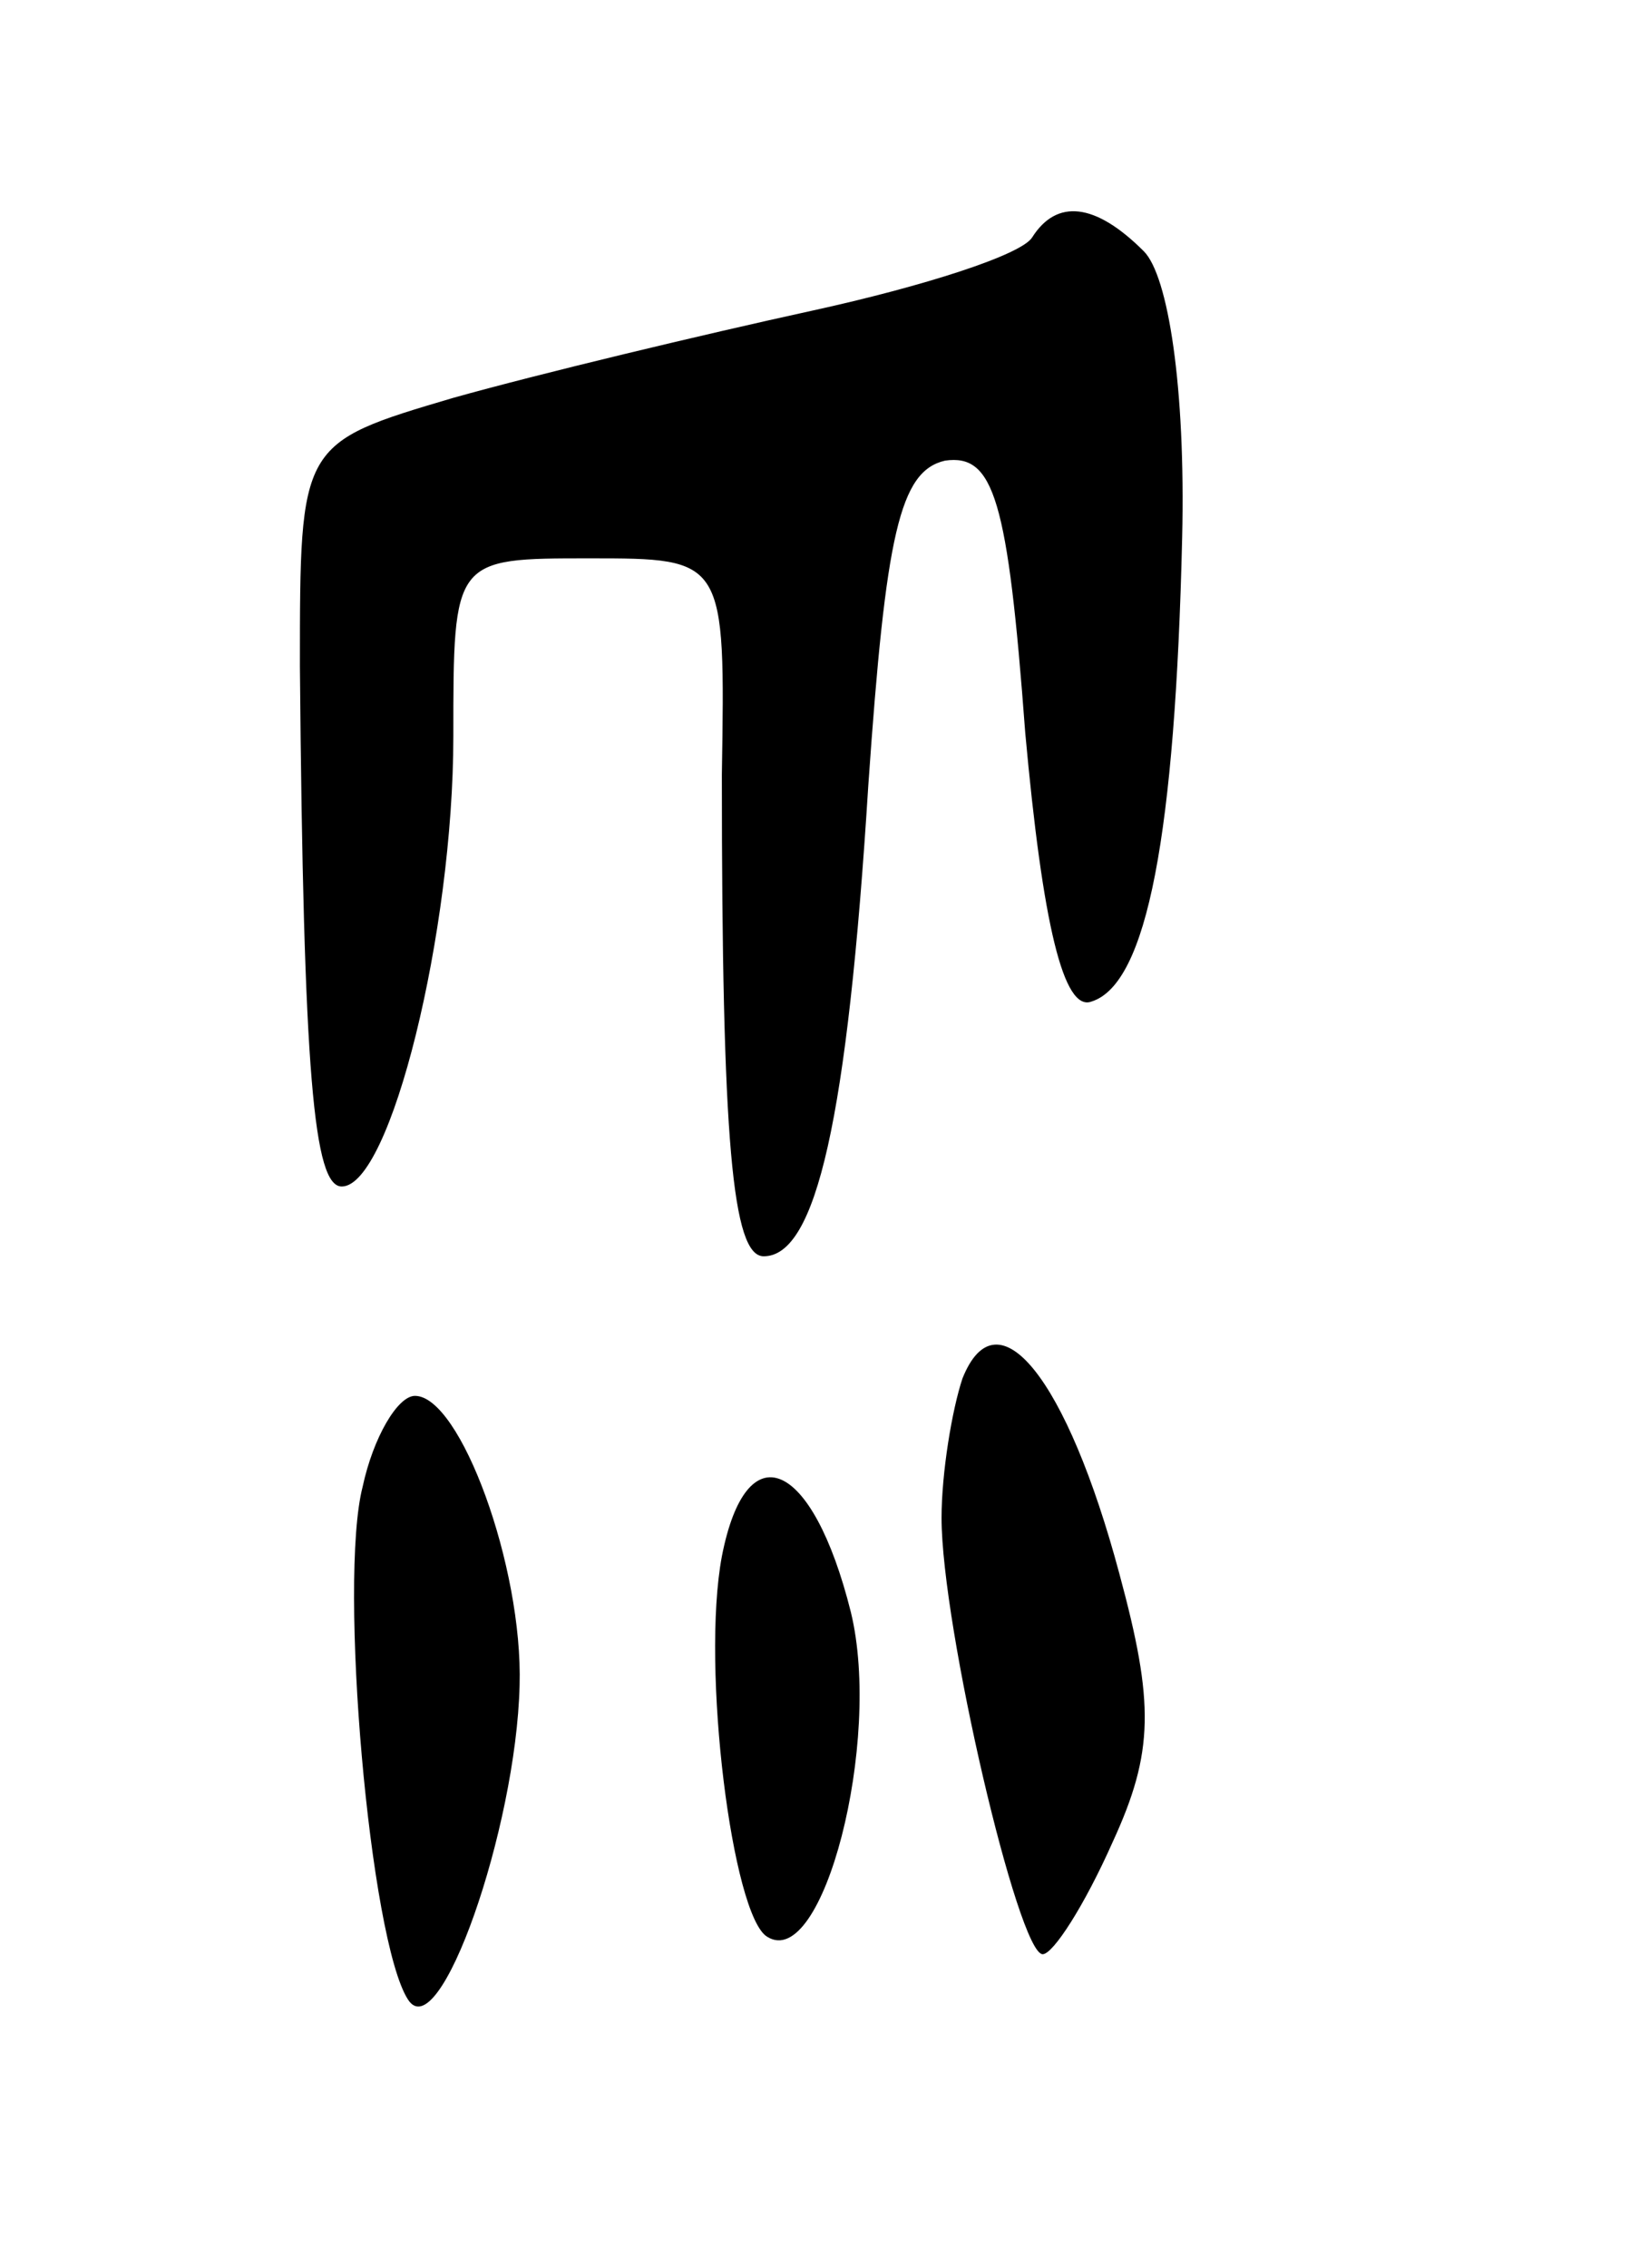 <svg version="1.0" xmlns="http://www.w3.org/2000/svg"
 width="47pt" height="65pt" viewBox="0 0 47 65"
 preserveAspectRatio="xMidYMid meet">
<g transform="translate(0,65) scale(0.1,-0.1)"
fill="#000000" stroke="none">
<path d="M296 582 c-3 -5 -31 -14 -63 -21 -32 -7 -78 -18 -103 -25 -44 -13
-44 -13 -44 -77 1 -117 4 -149 12 -149 14 0 32 73 32 129 0 51 0 51 39 51 39
0 39 0 38 -62 0 -105 3 -138 12 -138 15 0 24 39 30 135 5 72 9 90 22 93 14 2
18 -11 23 -78 5 -55 11 -80 19 -77 16 5 24 48 26 133 1 43 -4 75 -11 82 -14
14 -25 15 -32 4z"/>
<path d="M276 255 c-3 -9 -6 -27 -6 -40 0 -31 22 -125 29 -125 3 0 12 14 20
32 12 26 12 40 2 77 -15 56 -35 81 -45 56z"/>
<path d="M104 224 c-7 -27 2 -130 13 -147 9 -14 31 49 32 90 1 34 -17 83 -30
83 -5 0 -12 -12 -15 -26z"/>
<path d="M207 204 c-6 -32 3 -103 13 -109 16 -10 33 56 24 93 -11 44 -30 52
-37 16z"/>
</g>
</svg>
